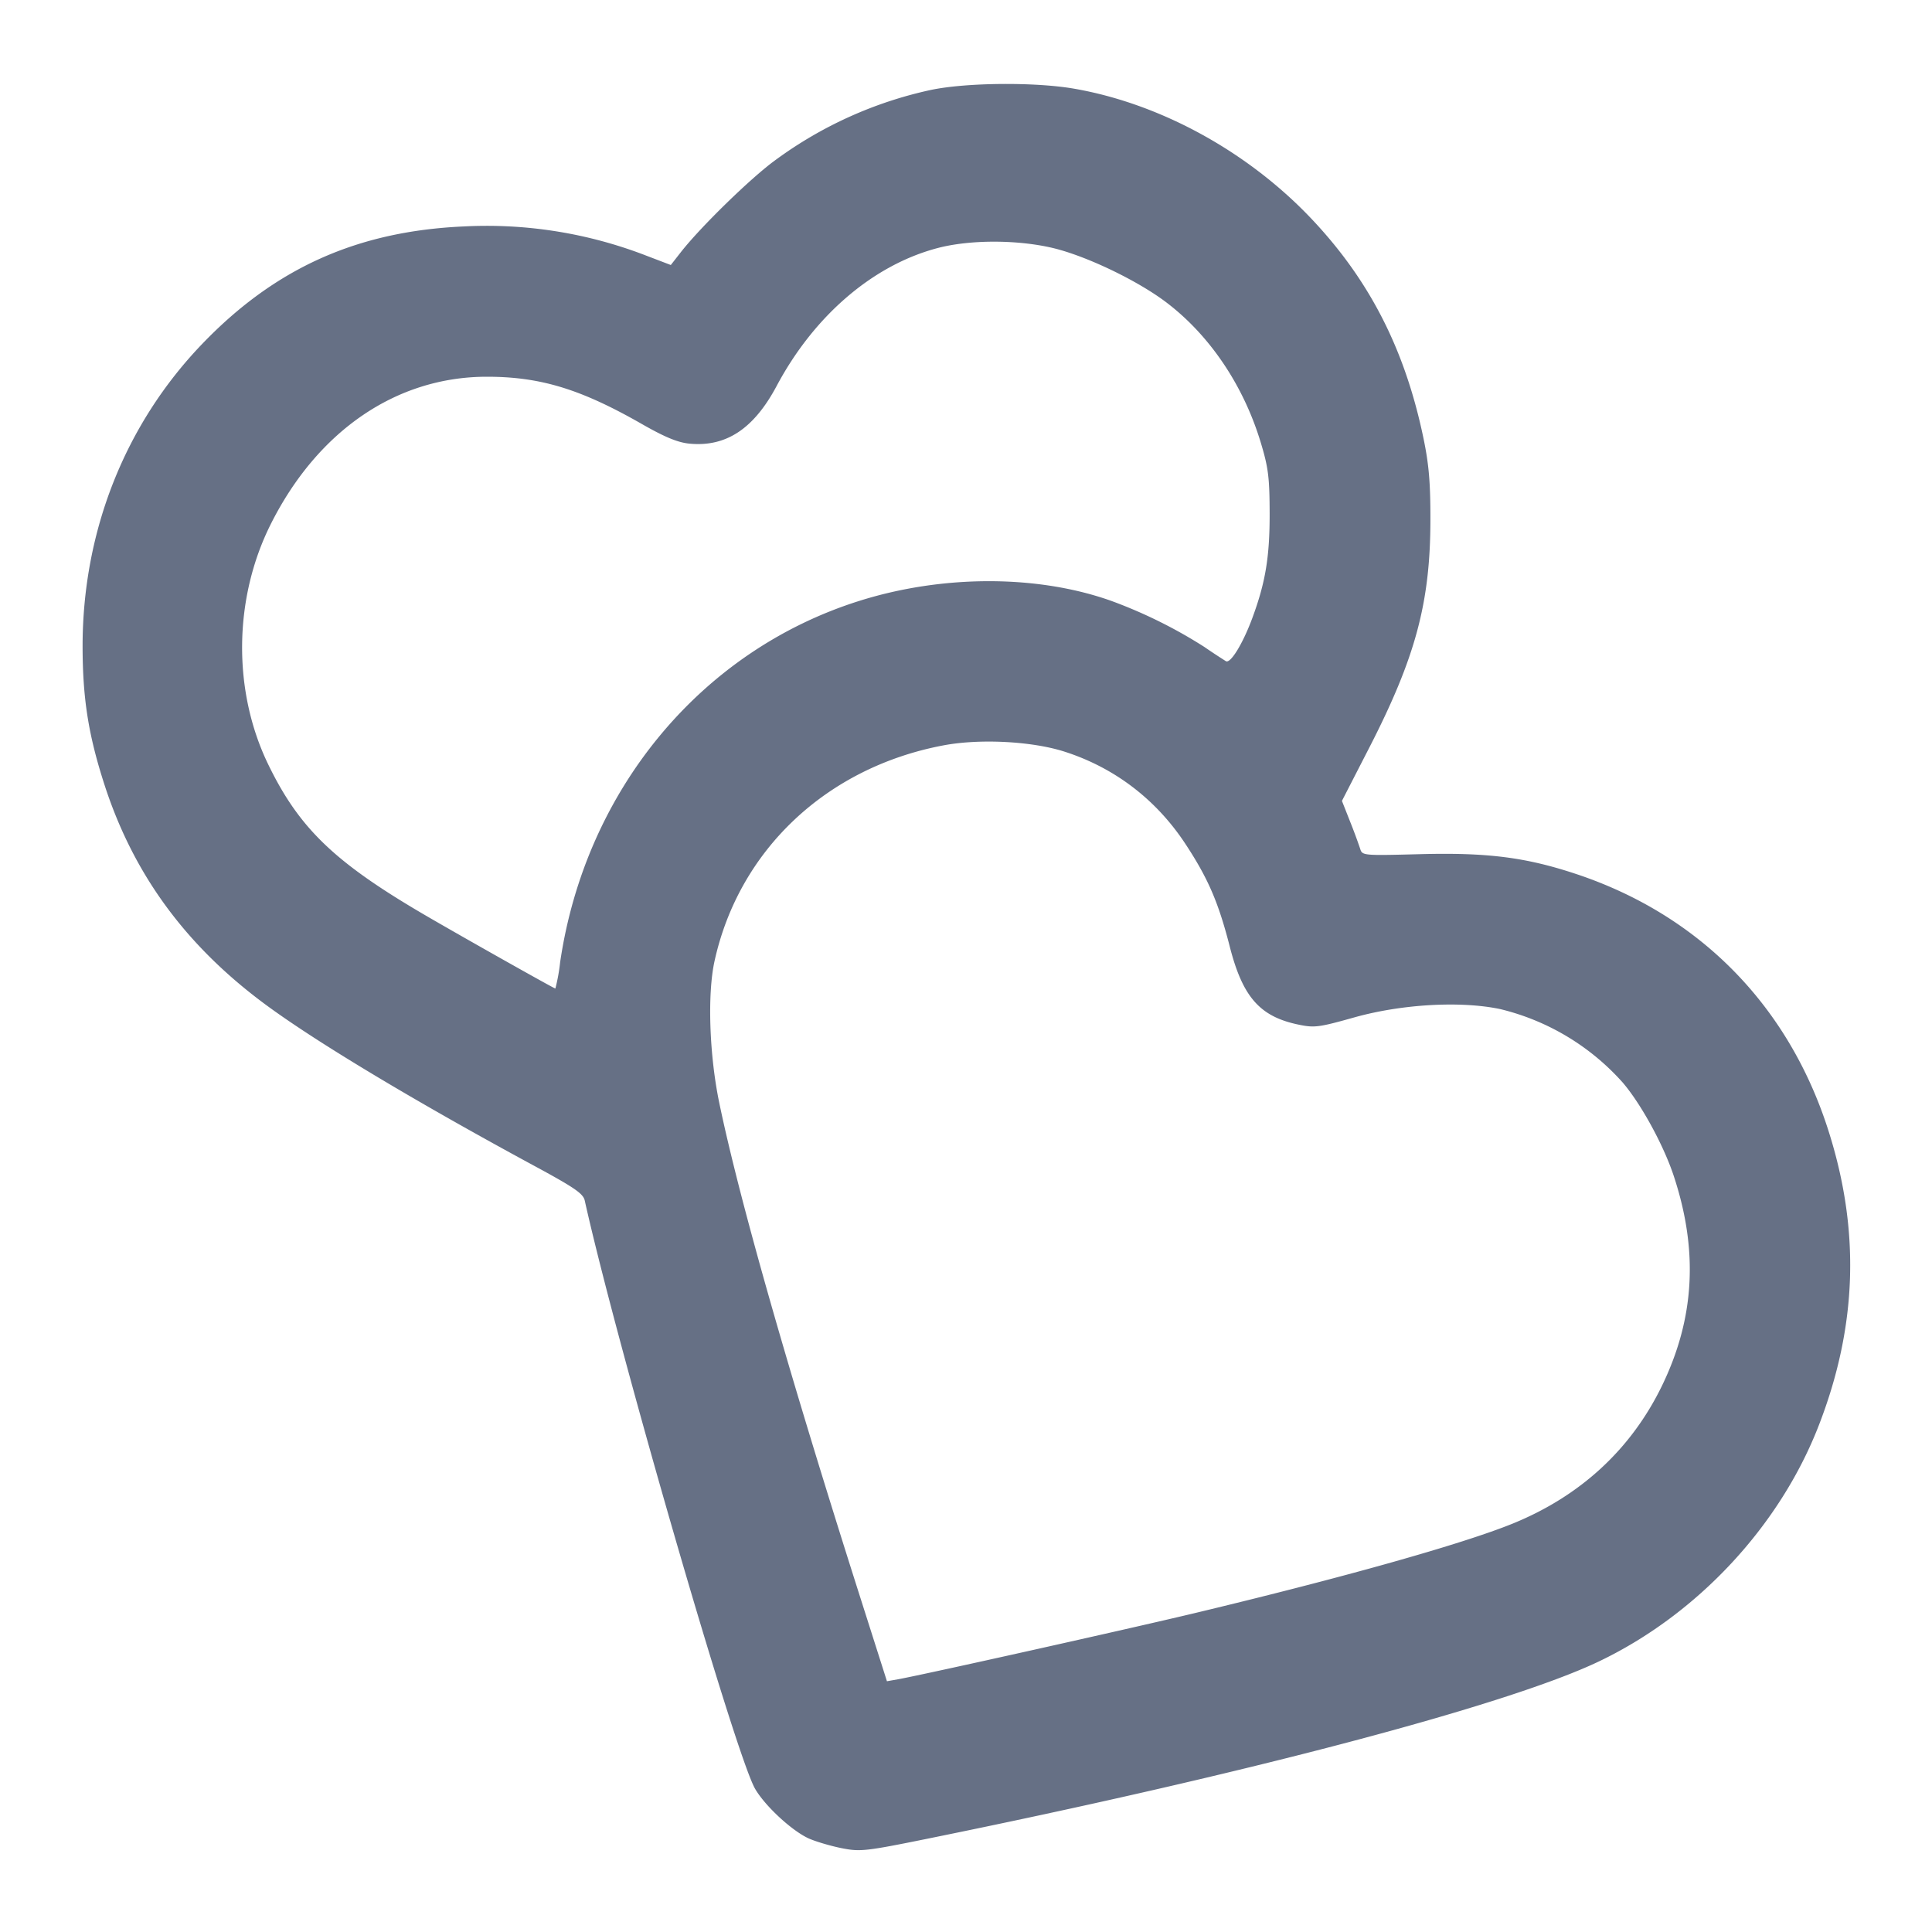 <svg width="24" height="24" fill="none" xmlns="http://www.w3.org/2000/svg"><path d="M11.56 1.118a5.067 5.067 0 0 0-1.924.868c-.299.215-.934.833-1.181 1.15l-.122.156-.317-.121a5.485 5.485 0 0 0-2.256-.358c-1.321.059-2.34.516-3.244 1.455-.961.998-1.488 2.327-1.49 3.752 0 .654.071 1.108.273 1.732.369 1.138 1.044 2.043 2.079 2.785.656.471 1.841 1.178 3.252 1.942.507.274.615.348.634.435.4 1.799 1.873 6.889 2.116 7.307.125.216.463.527.671.619.093.04.278.094.411.12.225.044.296.036 1.06-.119 3.972-.806 7.202-1.659 8.338-2.201 1.226-.585 2.25-1.684 2.734-2.934.477-1.231.516-2.42.118-3.665-.494-1.547-1.596-2.67-3.124-3.181-.629-.21-1.109-.272-1.957-.249-.696.018-.709.017-.734-.066a6.838 6.838 0 0 0-.126-.34l-.101-.256.341-.664c.574-1.119.757-1.802.758-2.825.001-.464-.019-.695-.087-1.02-.23-1.103-.672-1.966-1.399-2.731-.789-.829-1.87-1.421-2.938-1.607-.489-.085-1.346-.077-1.785.016m1.52 1.963c.417.1 1.049.403 1.408.675.542.411.961 1.035 1.175 1.746.093.309.108.43.109.878.001.539-.052.857-.216 1.3-.118.318-.271.568-.328.533a7.772 7.772 0 0 1-.268-.177 5.963 5.963 0 0 0-1.148-.569c-.917-.329-2.103-.33-3.142-.001-1.967.621-3.399 2.354-3.712 4.489a2.287 2.287 0 0 1-.059.325c-.016 0-1.165-.647-1.619-.912-1.122-.655-1.562-1.077-1.947-1.87-.445-.916-.433-2.065.032-2.99.584-1.161 1.563-1.828 2.683-1.828.663 0 1.163.152 1.918.583.293.168.454.234.598.248.455.044.8-.184 1.083-.715.467-.877 1.201-1.505 2.002-1.715.401-.105.987-.105 1.431 0m.14 6.255c.626.2 1.147.598 1.512 1.157.276.421.405.72.544 1.264.16.627.373.87.849.97.204.043.255.036.697-.088.591-.166 1.322-.207 1.813-.104a2.973 2.973 0 0 1 1.524.914c.228.267.505.774.632 1.156.309.934.261 1.775-.148 2.615-.383.785-1.011 1.364-1.85 1.706-.625.254-2.095.668-3.953 1.113-.806.193-3.37.765-3.681.821l-.141.025-.335-1.052c-.887-2.786-1.499-4.932-1.748-6.133-.124-.596-.149-1.351-.059-1.76.303-1.379 1.389-2.405 2.84-2.68.451-.086 1.099-.053 1.504.076" fill="#667085" fill-rule="evenodd"/></svg>